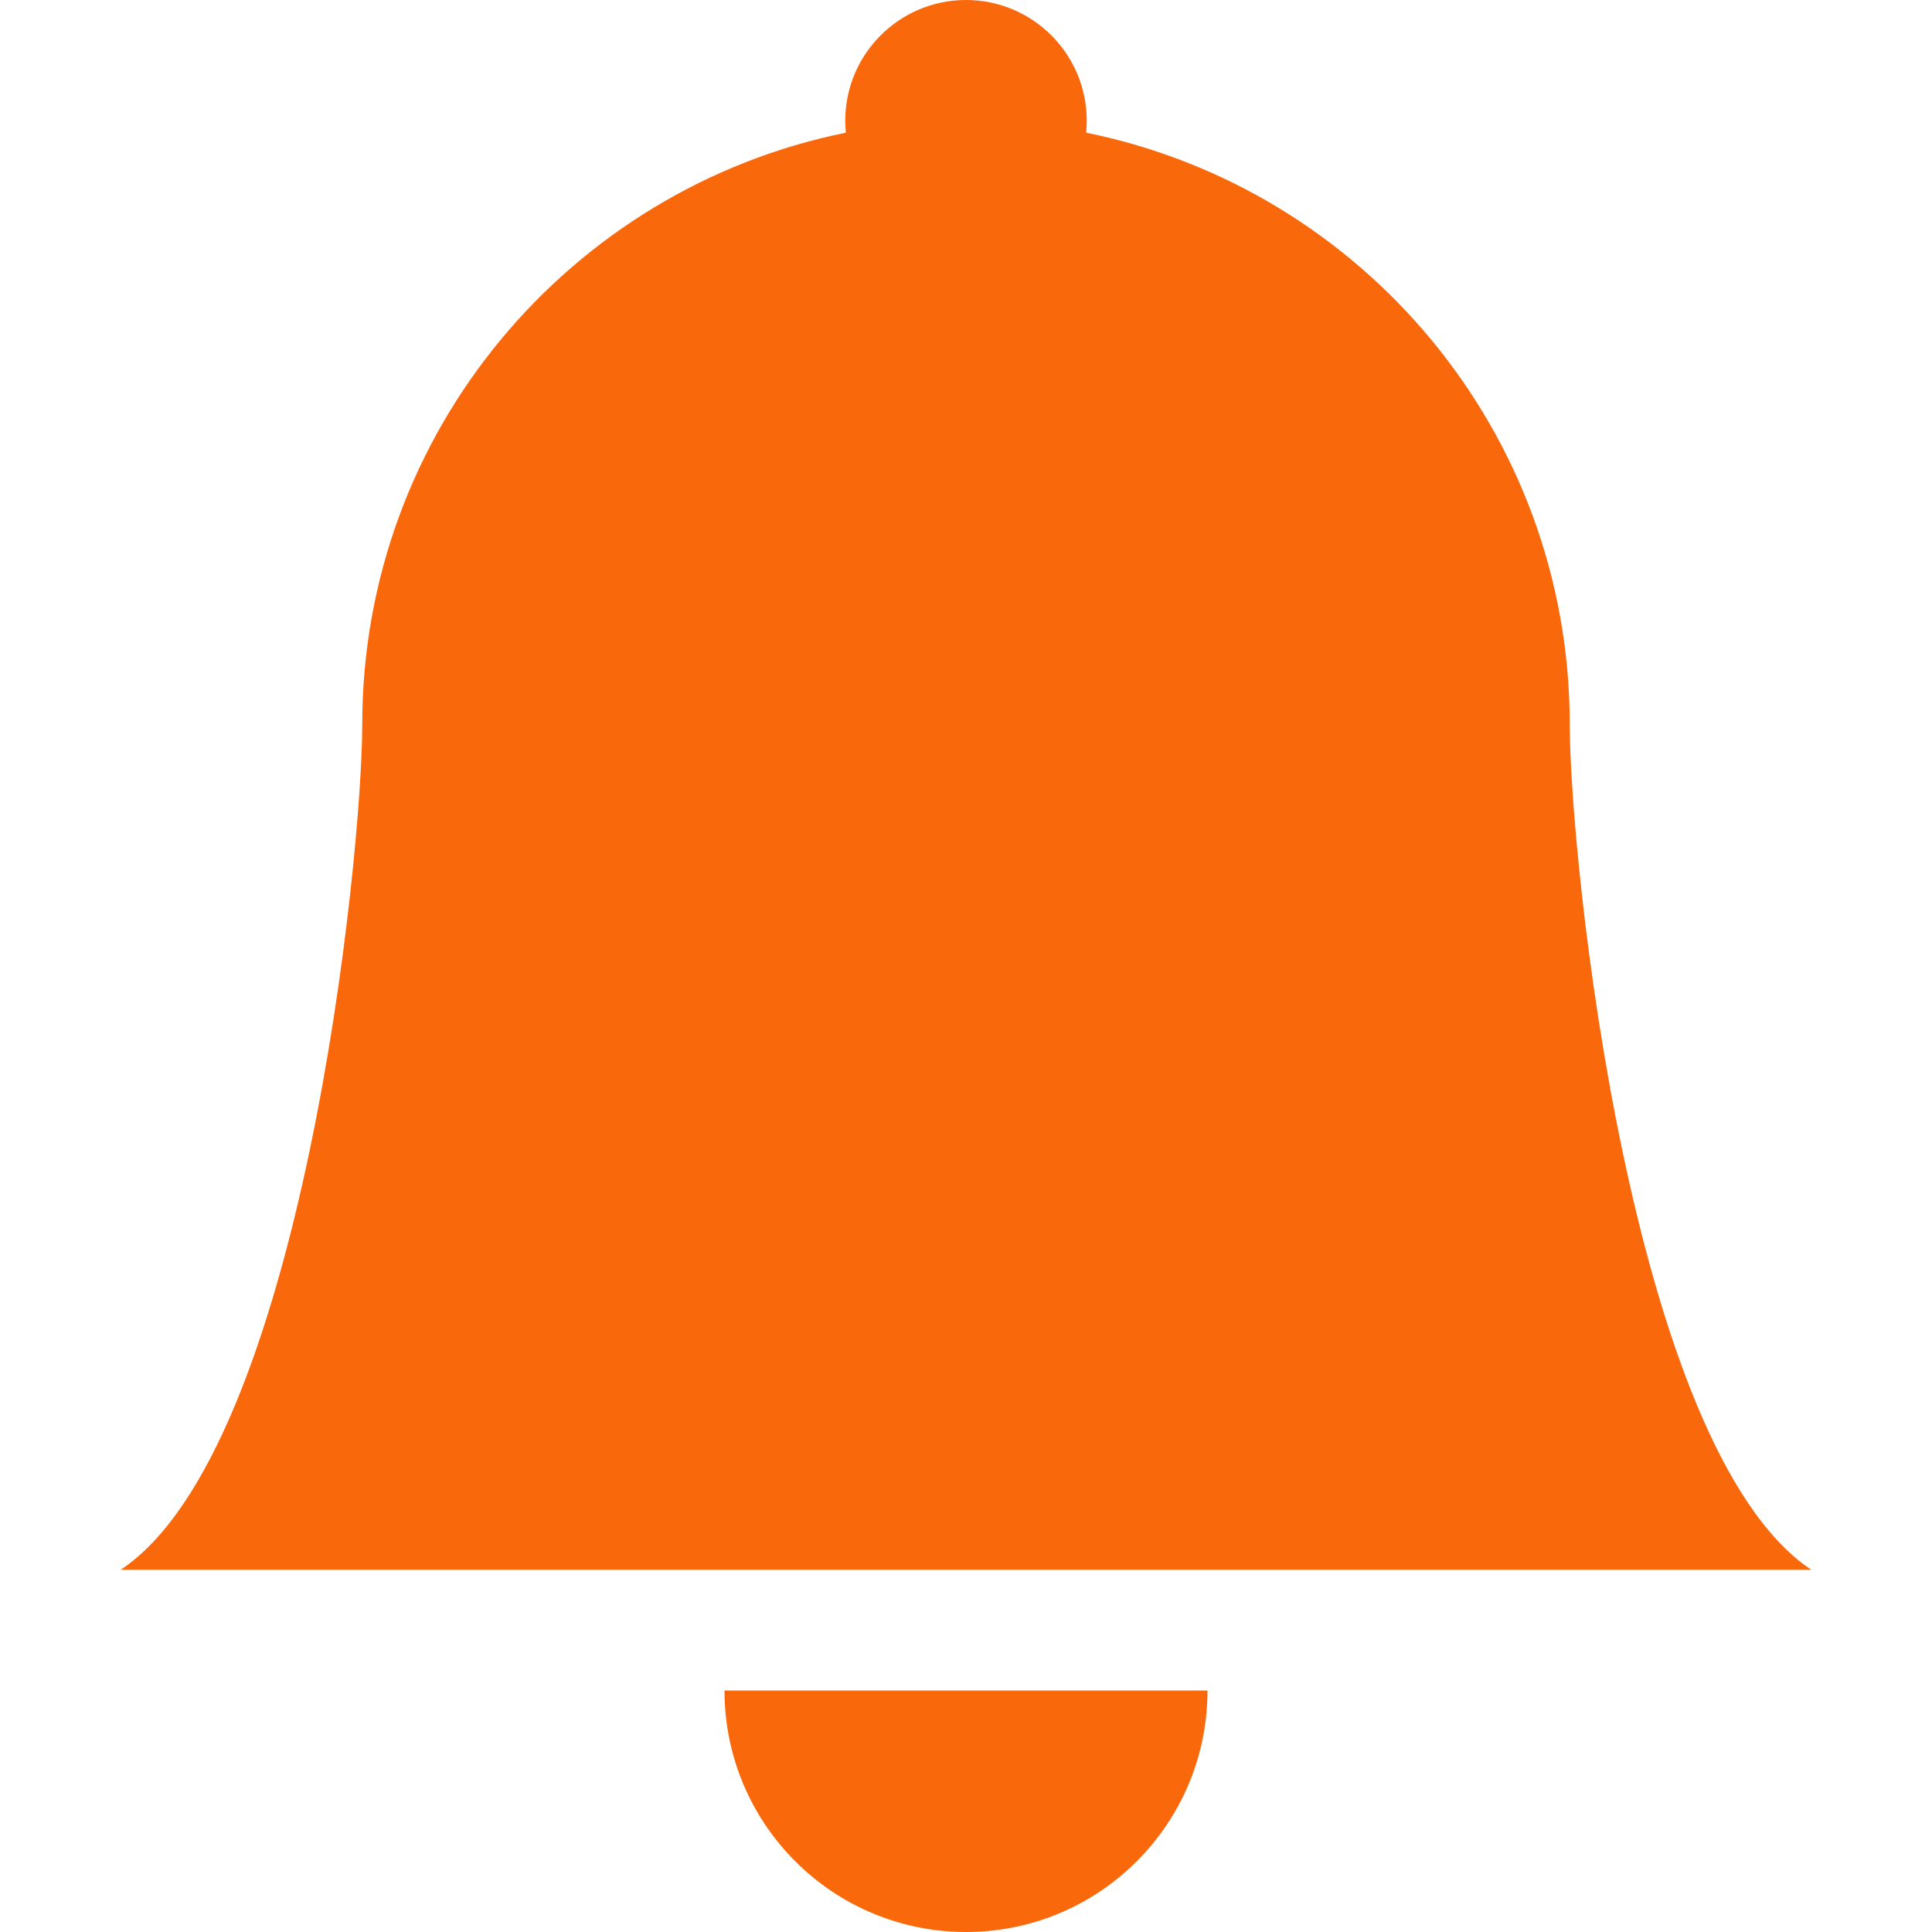 <svg width="22" height="22" viewBox="0 0 22 22" fill="none" xmlns="http://www.w3.org/2000/svg">
<path d="M11 22C12.519 22 13.75 20.769 13.75 19.25H8.25C8.25 20.769 9.481 22 11 22Z" fill="#F9690B"/>
<path d="M12.368 1.511C12.373 1.466 12.375 1.421 12.375 1.375C12.375 0.616 11.759 0 11 0C10.241 0 9.625 0.616 9.625 1.375C9.625 1.421 9.627 1.466 9.632 1.511C6.49 2.146 4.125 4.922 4.125 8.25C4.125 9.759 3.438 16.5 1.375 17.875H20.625C18.562 16.5 17.875 9.759 17.875 8.25C17.875 4.922 15.51 2.146 12.368 1.511Z" fill="#F9690B"/>
</svg>
